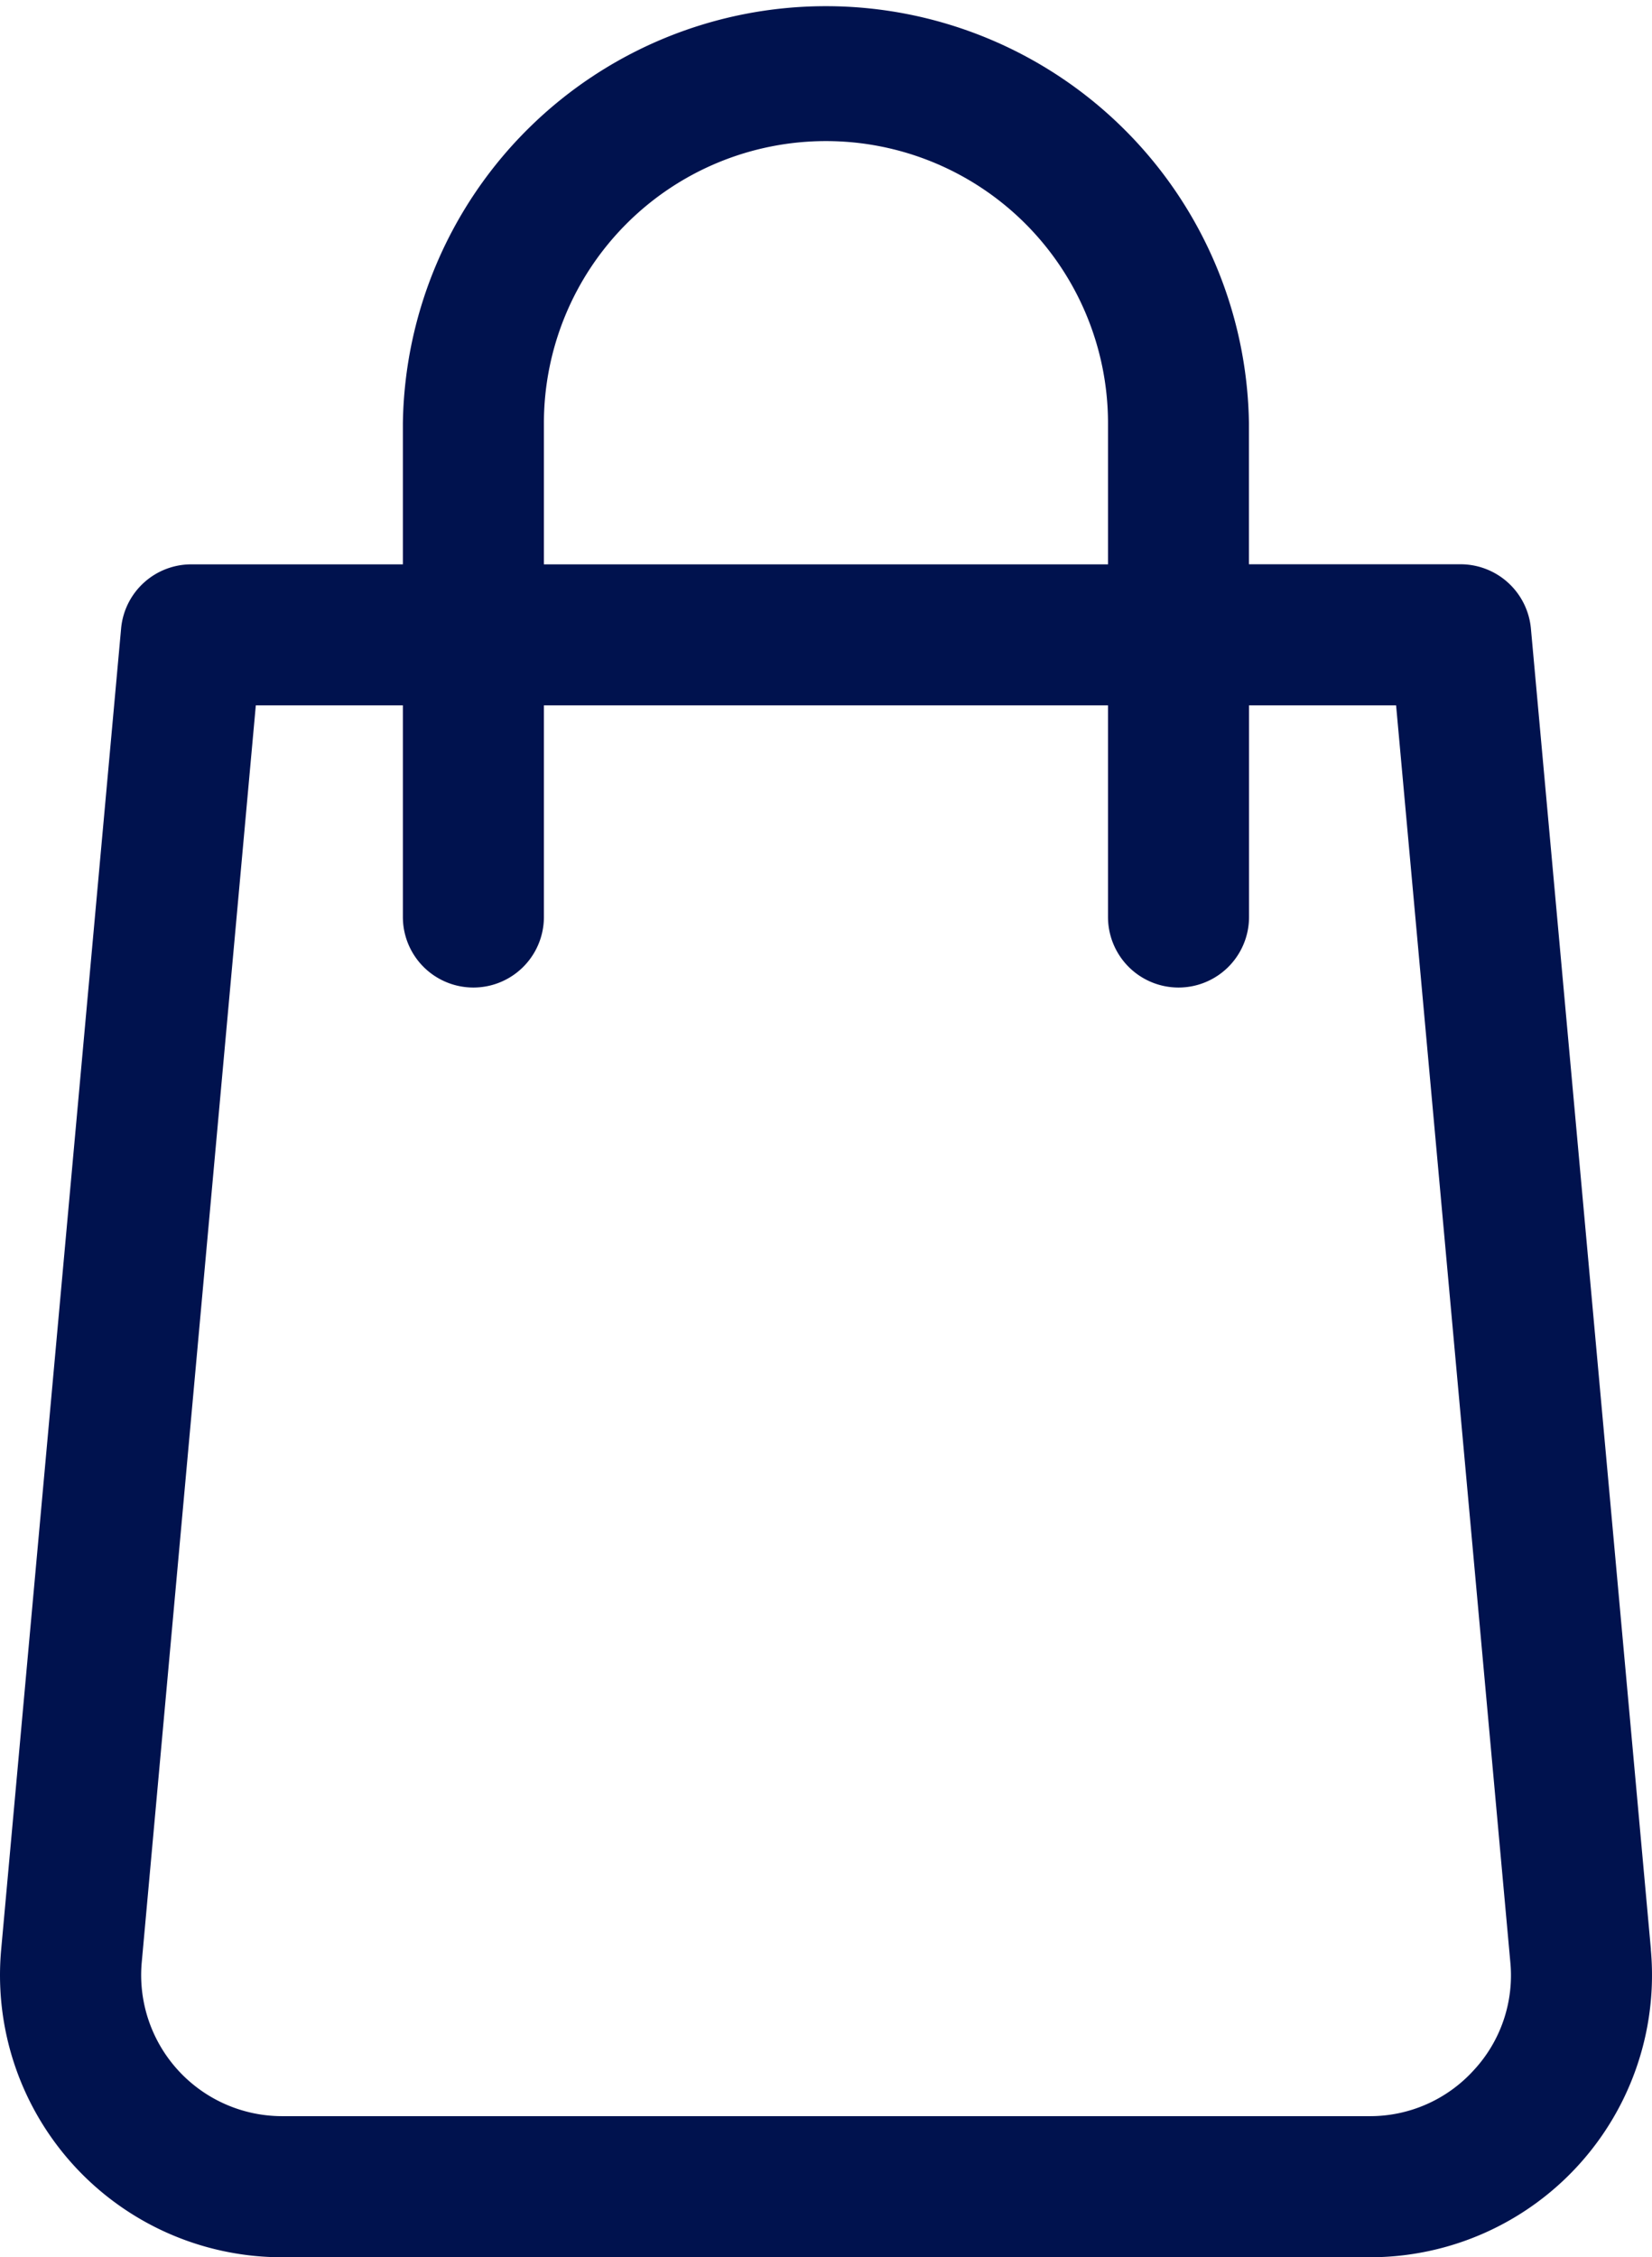 <svg id="cart111" xmlns="http://www.w3.org/2000/svg" width="18.321" height="25.022" viewBox="0 0 18.321 25.022">
  <path id="Path_1552" data-name="Path 1552" d="M86.866,21.611,85.535,6.967a.784.784,0,0,0-.78-.712H82.408V4.692a4.692,4.692,0,0,0-9.383,0V6.256H70.679a.781.781,0,0,0-.779.712L68.57,21.611a3.127,3.127,0,0,0,3.115,3.411H83.75a3.127,3.127,0,0,0,3.115-3.411ZM74.589,4.692a3.128,3.128,0,1,1,6.256,0V6.256H74.589ZM84.9,22.95a1.552,1.552,0,0,1-1.156.508H71.685a1.564,1.564,0,0,1-1.556-1.706L71.394,7.819h1.631v2.346a.782.782,0,0,0,1.564,0V7.819h6.256v2.346a.782.782,0,0,0,1.564,0V7.819H84.04l1.267,13.934A1.544,1.544,0,0,1,84.9,22.95Z" transform="translate(-68.557)" fill="#00124e"/>
</svg>
